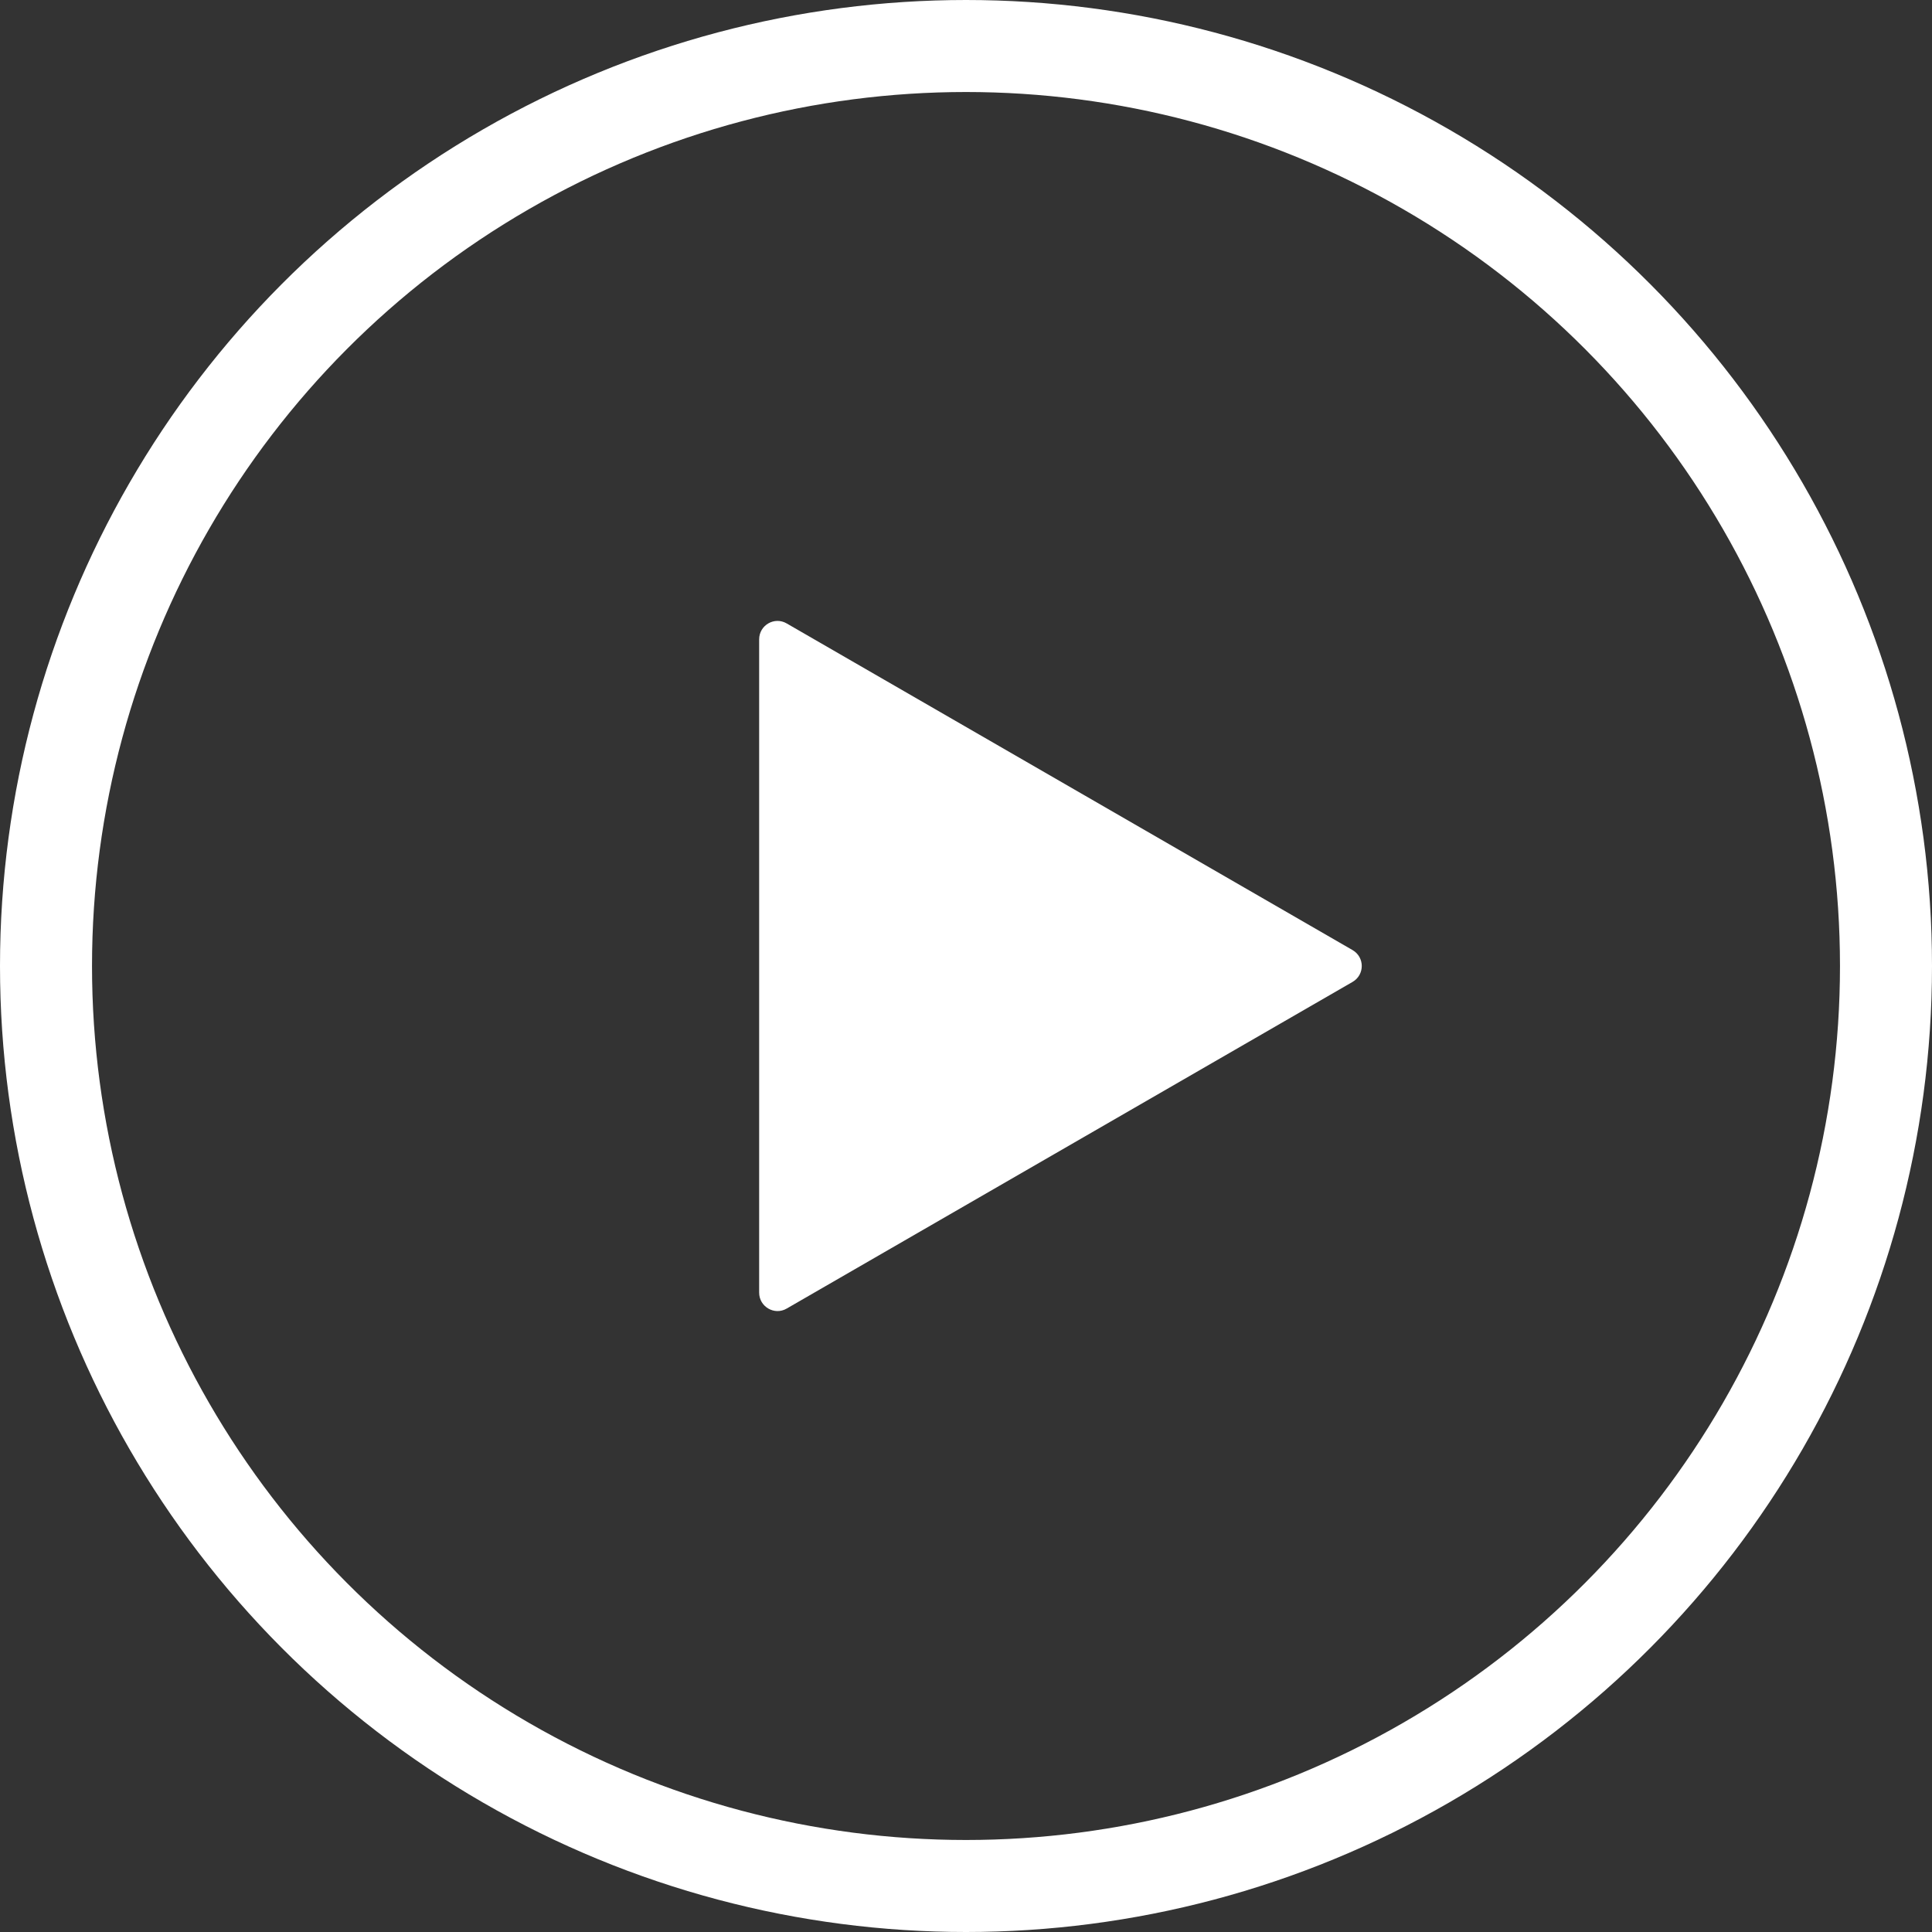 <svg width="16" height="16" viewBox="0 0 16 16" fill="none" xmlns="http://www.w3.org/2000/svg">
<rect x="0" y="0" width="16" height="16" fill="#333333" stroke="none"/>
<circle cx="8" cy="8" r="7.619" stroke="white" stroke-width="0.762"/>
<path d="M11.201 7.868C11.303 7.927 11.303 8.073 11.201 8.132L6.515 10.837C6.414 10.896 6.287 10.822 6.287 10.705L6.287 5.295C6.287 5.177 6.414 5.104 6.515 5.163L11.201 7.868Z" fill="white"/>
</svg>
